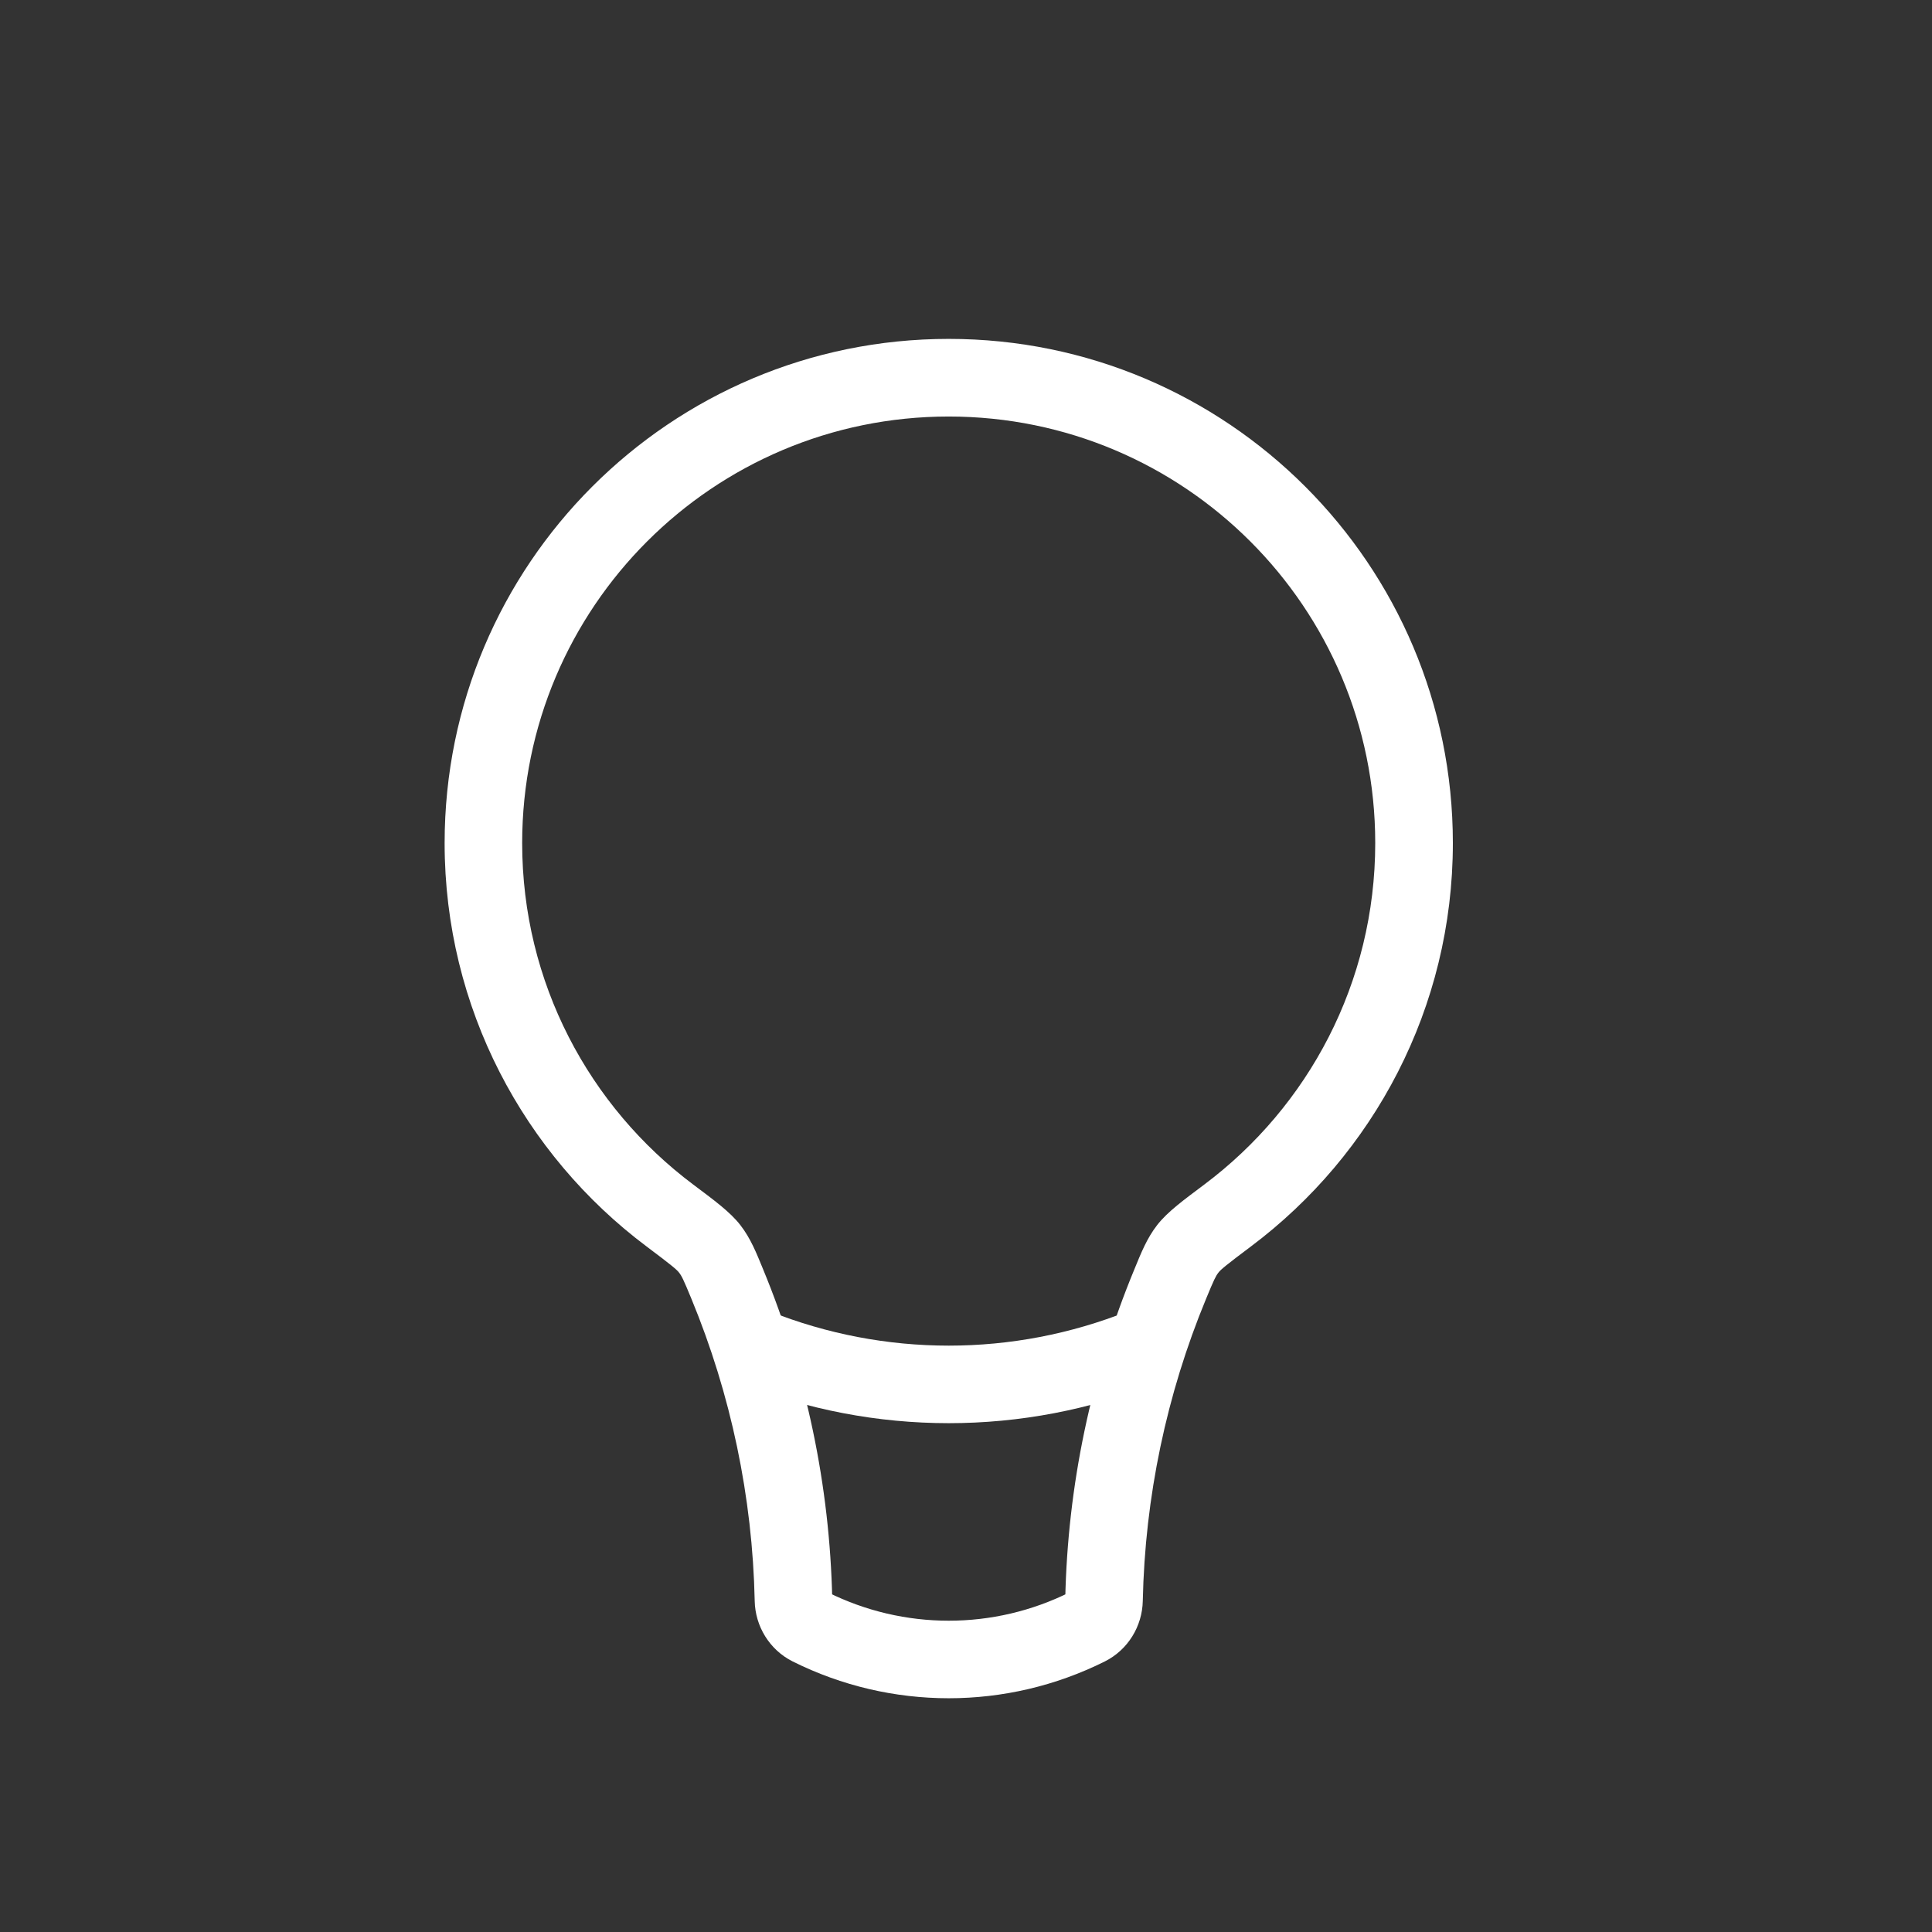 <svg xmlns="http://www.w3.org/2000/svg" width="22" height="22" viewBox="0 0 22 22" fill="none">
  <rect x="0" y="0" width="22" height="22" fill="#333333" stroke="none"/>
  <path d="M12.572 18.222L12.13 18.213L12.572 18.222ZM9.035 18.222L8.594 18.231L9.035 18.222ZM9.224 18.524L9.026 18.919H9.026L9.224 18.524ZM7.628 13.841L7.363 14.194L7.628 13.841ZM8.082 14.221L7.733 14.492L8.082 14.221ZM13.979 13.841L13.714 13.488L13.979 13.841ZM13.326 14.621L12.918 14.452L13.326 14.621ZM13.525 14.221L13.176 13.951L13.525 14.221ZM15.66 9.6C15.66 11.19 14.897 12.601 13.714 13.488L14.244 14.194C15.639 13.148 16.544 11.479 16.544 9.6H15.66ZM10.803 4.743C13.486 4.743 15.66 6.917 15.66 9.6H16.544C16.544 6.429 13.974 3.859 10.803 3.859V4.743ZM5.946 9.6C5.946 6.917 8.121 4.743 10.803 4.743V3.859C7.633 3.859 5.063 6.429 5.063 9.6H5.946ZM7.893 13.488C6.71 12.601 5.946 11.19 5.946 9.6H5.063C5.063 11.479 5.968 13.148 7.363 14.194L7.893 13.488ZM9.477 18.213C9.449 16.918 9.181 15.643 8.689 14.452L7.873 14.789C8.323 15.879 8.569 17.046 8.594 18.231L9.477 18.213ZM12.186 18.129C11.316 18.564 10.291 18.564 9.421 18.129L9.026 18.919C10.145 19.478 11.462 19.478 12.581 18.919L12.186 18.129ZM12.918 14.452C12.425 15.643 12.157 16.918 12.13 18.213L13.013 18.231C13.038 17.046 13.283 15.879 13.734 14.789L12.918 14.452ZM12.581 18.919C12.846 18.786 13.007 18.517 13.013 18.231L12.13 18.213C12.131 18.182 12.149 18.147 12.186 18.129L12.581 18.919ZM8.594 18.231C8.6 18.517 8.761 18.786 9.026 18.919L9.421 18.129C9.458 18.147 9.476 18.182 9.477 18.213L8.594 18.231ZM7.363 14.194C7.644 14.405 7.707 14.457 7.733 14.492L8.431 13.951C8.312 13.797 8.12 13.659 7.893 13.488L7.363 14.194ZM8.689 14.452C8.613 14.267 8.548 14.102 8.431 13.951L7.733 14.492C7.762 14.529 7.782 14.568 7.873 14.789L8.689 14.452ZM13.714 13.488C13.487 13.659 13.295 13.797 13.176 13.951L13.874 14.492C13.9 14.457 13.963 14.405 14.244 14.194L13.714 13.488ZM13.734 14.789C13.825 14.568 13.845 14.529 13.874 14.492L13.176 13.951C13.059 14.102 12.994 14.267 12.918 14.452L13.734 14.789Z" fill="white"/>
  <path d="M13.011 15.34V15.34C11.594 15.906 10.013 15.906 8.596 15.34V15.34" stroke="white" stroke-width="0.883"/>
</svg>